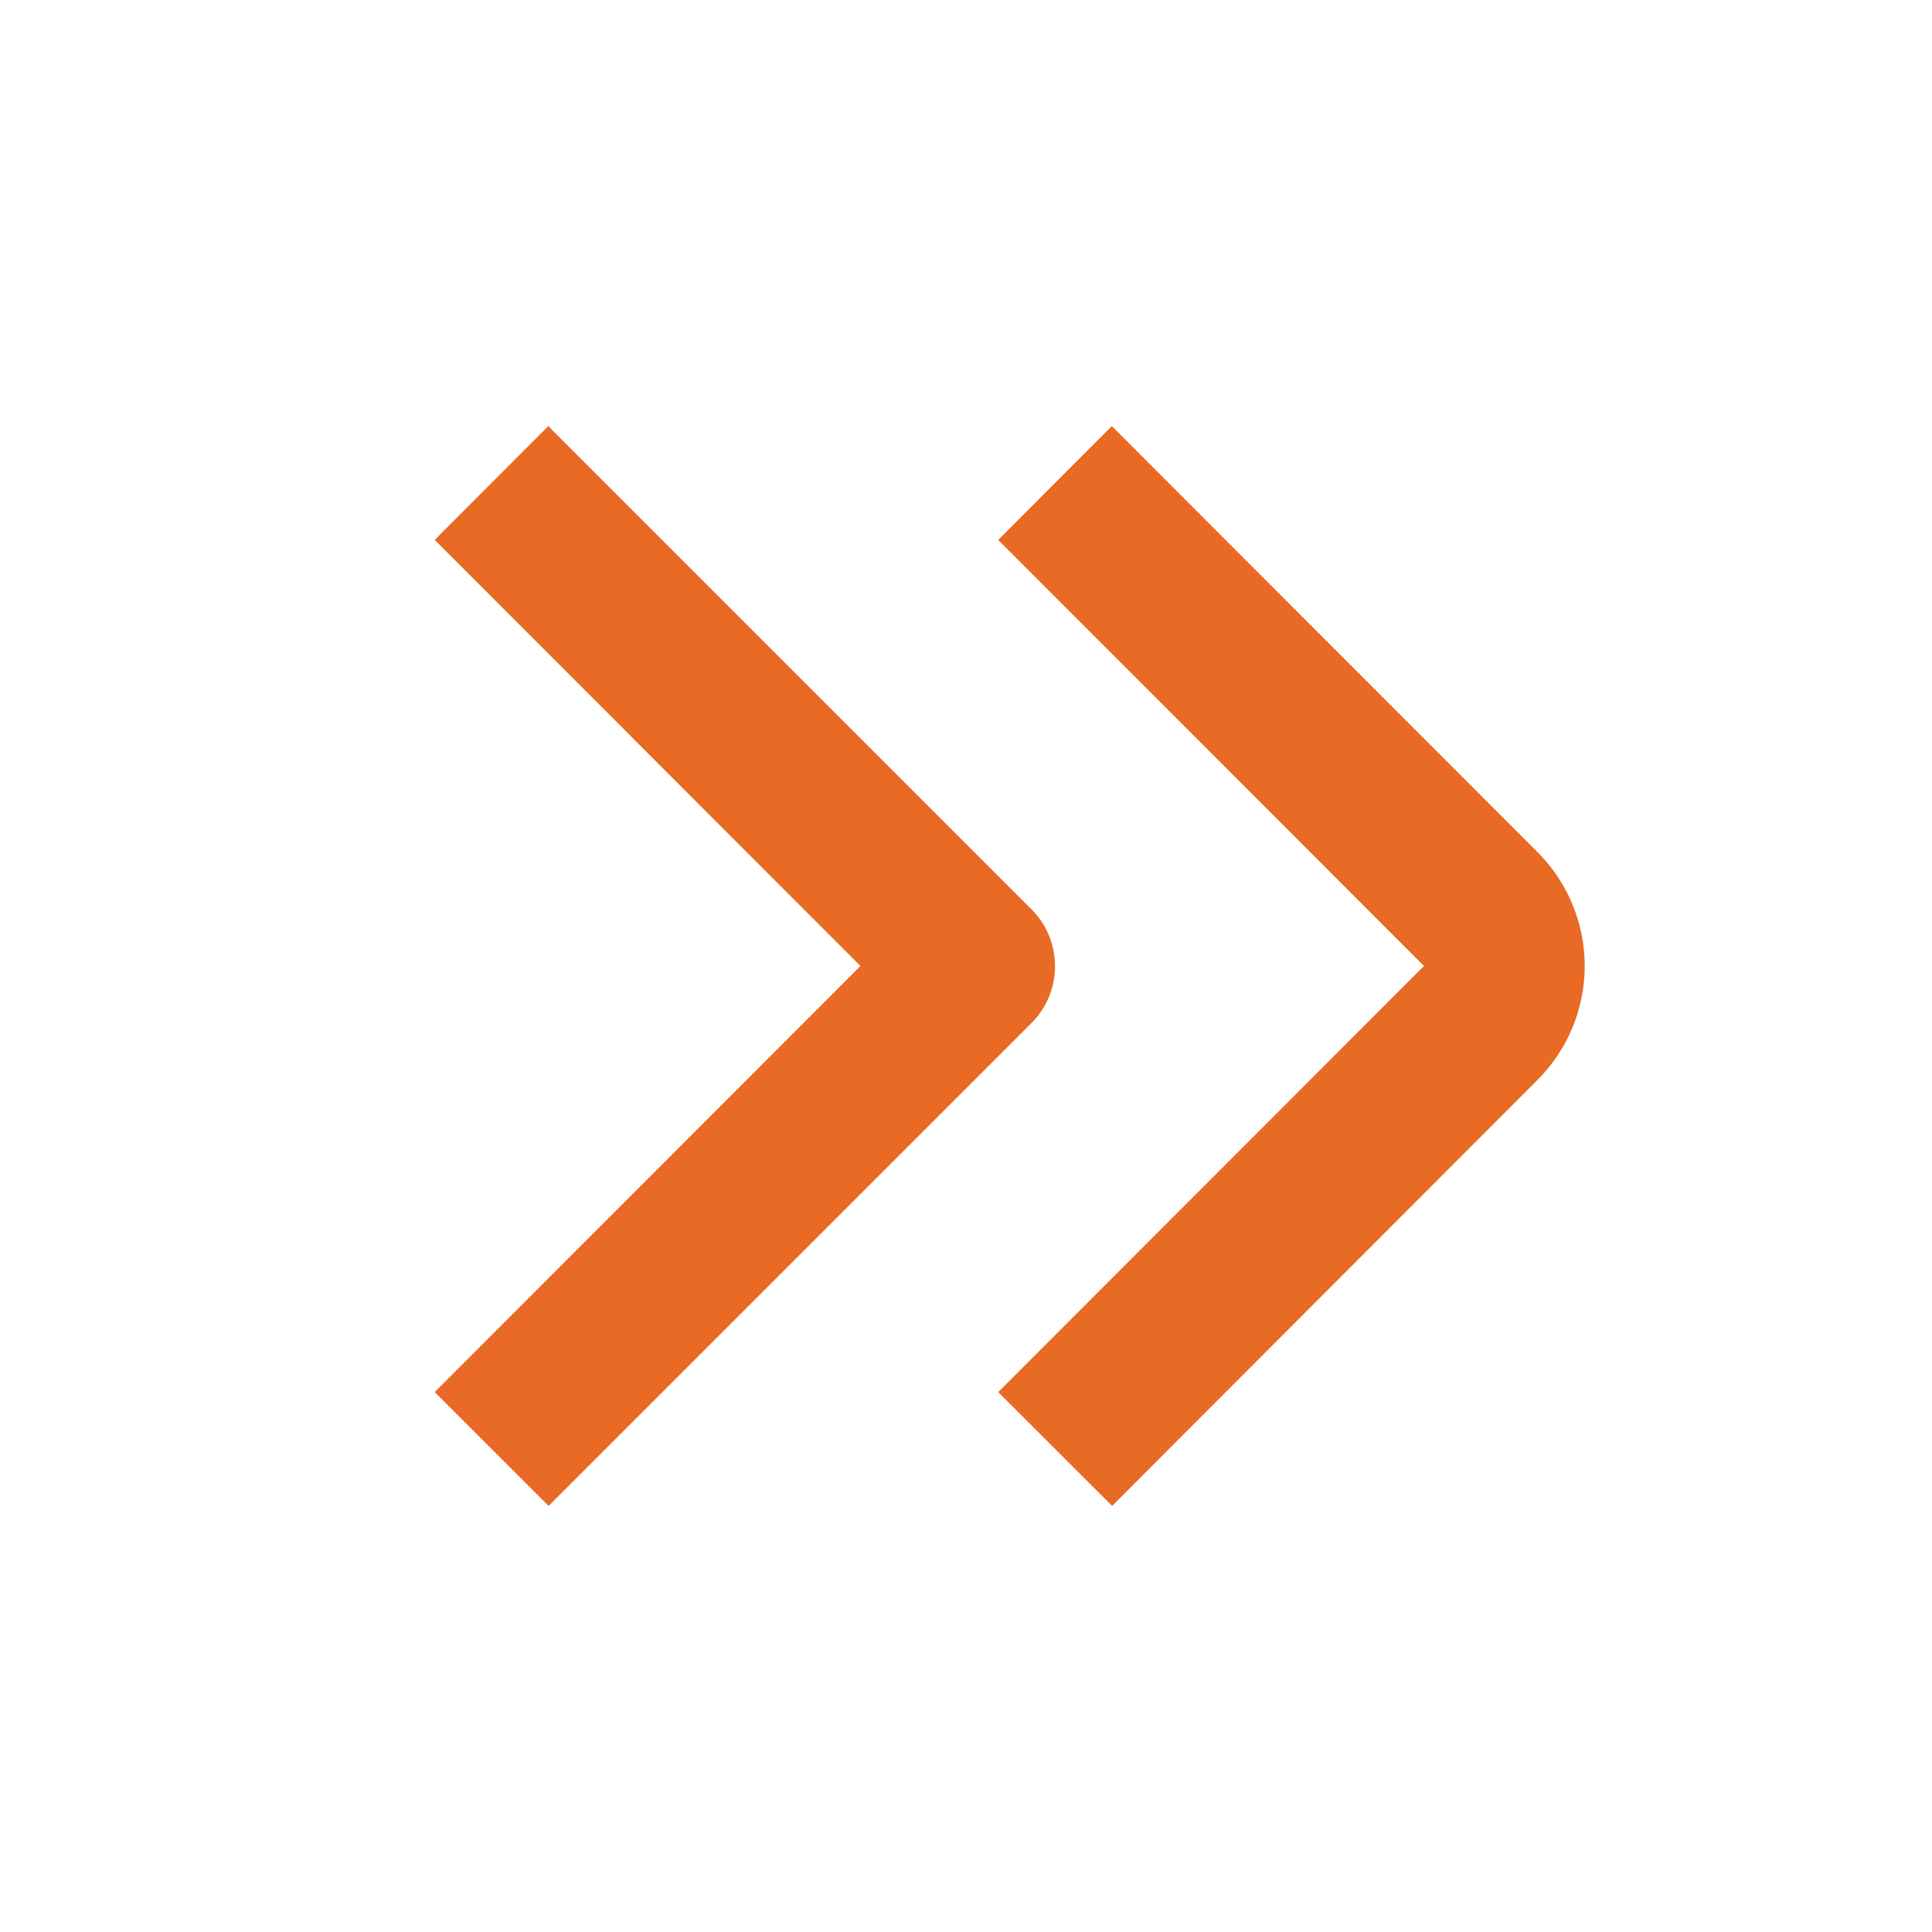 <svg id="Layer_1" data-name="Layer 1" xmlns="http://www.w3.org/2000/svg" viewBox="0 0 24 24"><defs><style>.cls-1{fill:#E86A24;}</style></defs><title>151 double arrow right small</title><path class="cls-1"  d="M19.1,10.586,13.811,5.293,12.4,6.707,17.689,12,12.4,17.293l1.415,1.414L19.1,13.414A2,2,0,0,0,19.1,10.586Z"/><path class="cls-1"  d="M12.811,11.293l-6-6L5.4,6.707,10.689,12,5.4,17.293l1.415,1.414,6-6A1,1,0,0,0,12.811,11.293Z"/></svg>